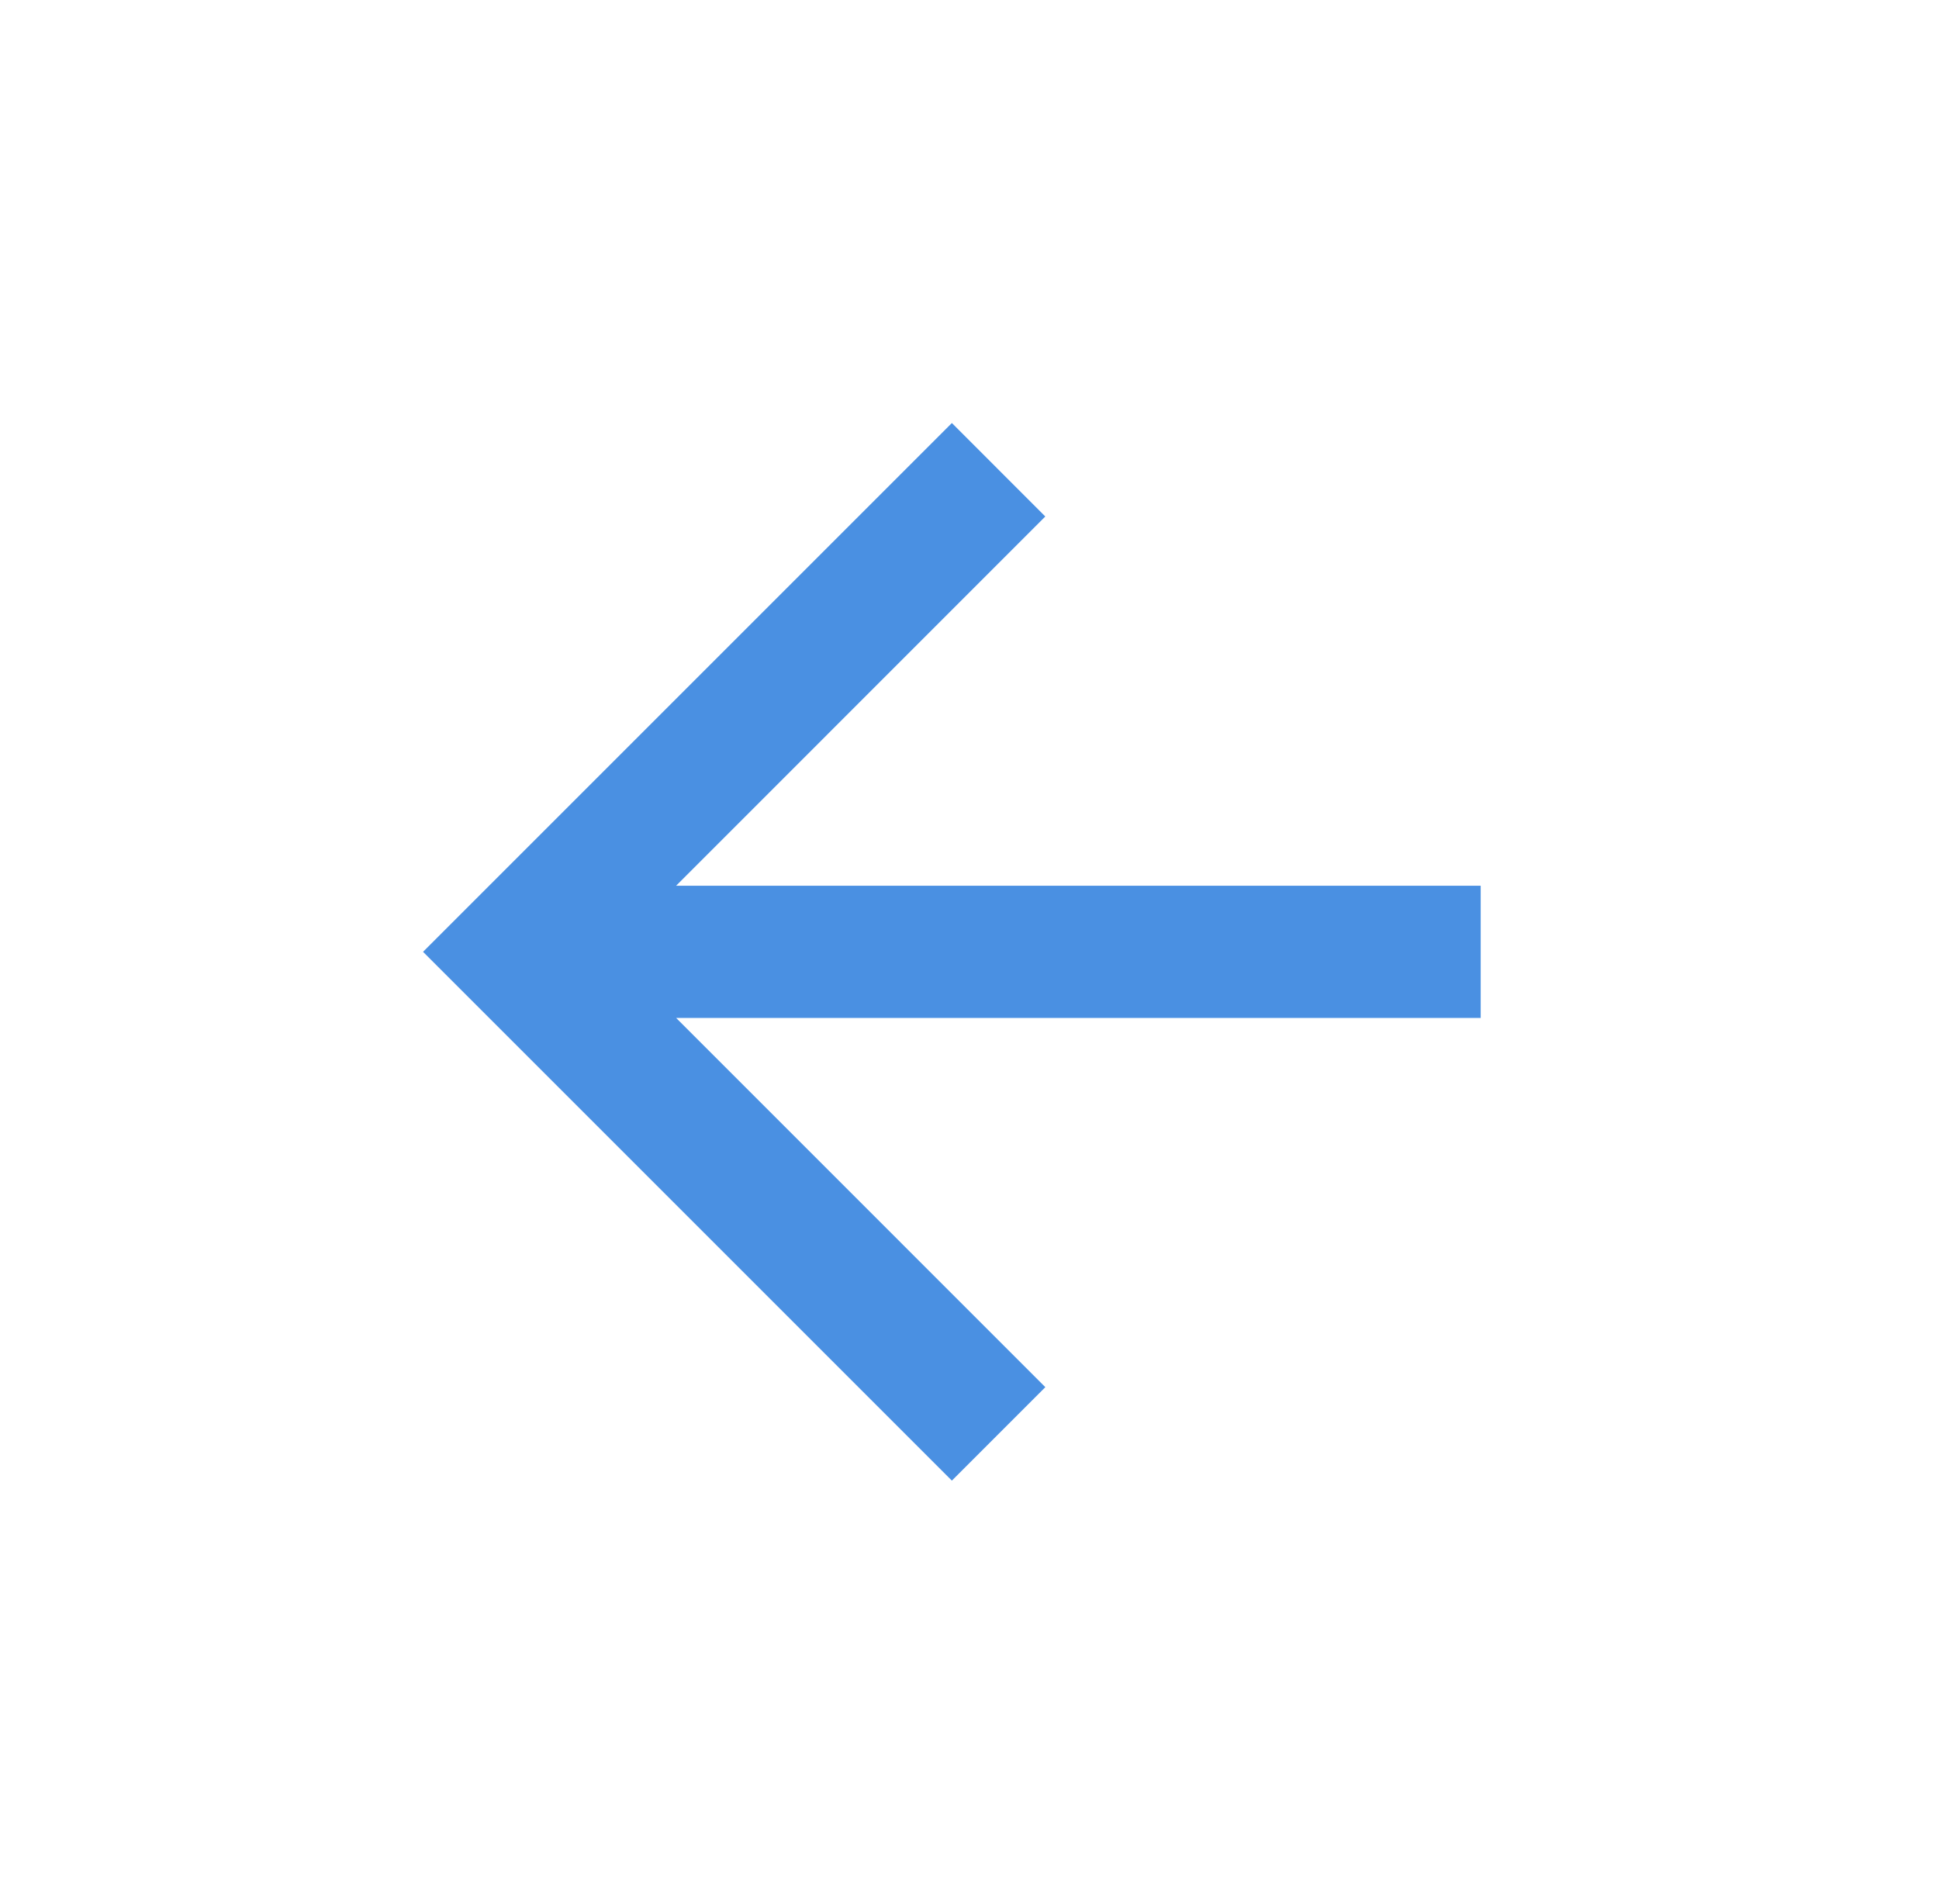 <svg xmlns="http://www.w3.org/2000/svg" xmlns:xlink="http://www.w3.org/1999/xlink" width="55" height="54" viewBox="0 0 55 54">
    <defs>
        <filter id="a" width="107%" height="112.3%" x="-3.5%" y="-6.1%" filterUnits="objectBoundingBox">
            <feOffset dy="2" in="SourceAlpha" result="shadowOffsetOuter1"/>
            <feGaussianBlur in="shadowOffsetOuter1" result="shadowBlurOuter1" stdDeviation="6.5"/>
            <feColorMatrix in="shadowBlurOuter1" result="shadowMatrixOuter1" values="0 0 0 0 0.636 0 0 0 0 0.699 0 0 0 0 0.752 0 0 0 1 0"/>
            <feMerge>
                <feMergeNode in="shadowMatrixOuter1"/>
                <feMergeNode in="SourceGraphic"/>
            </feMerge>
        </filter>
        <path id="b" d="M7.178 13.125L17.65 2.651 15 0 0 15l15 15 2.651-2.651L7.178 16.875H30v-3.75z"/>
    </defs>
    <use fill="#4a90e2" fill-rule="evenodd" filter="url(#a)" transform="translate(12 10)" xlink:href="#b"/>
</svg>
